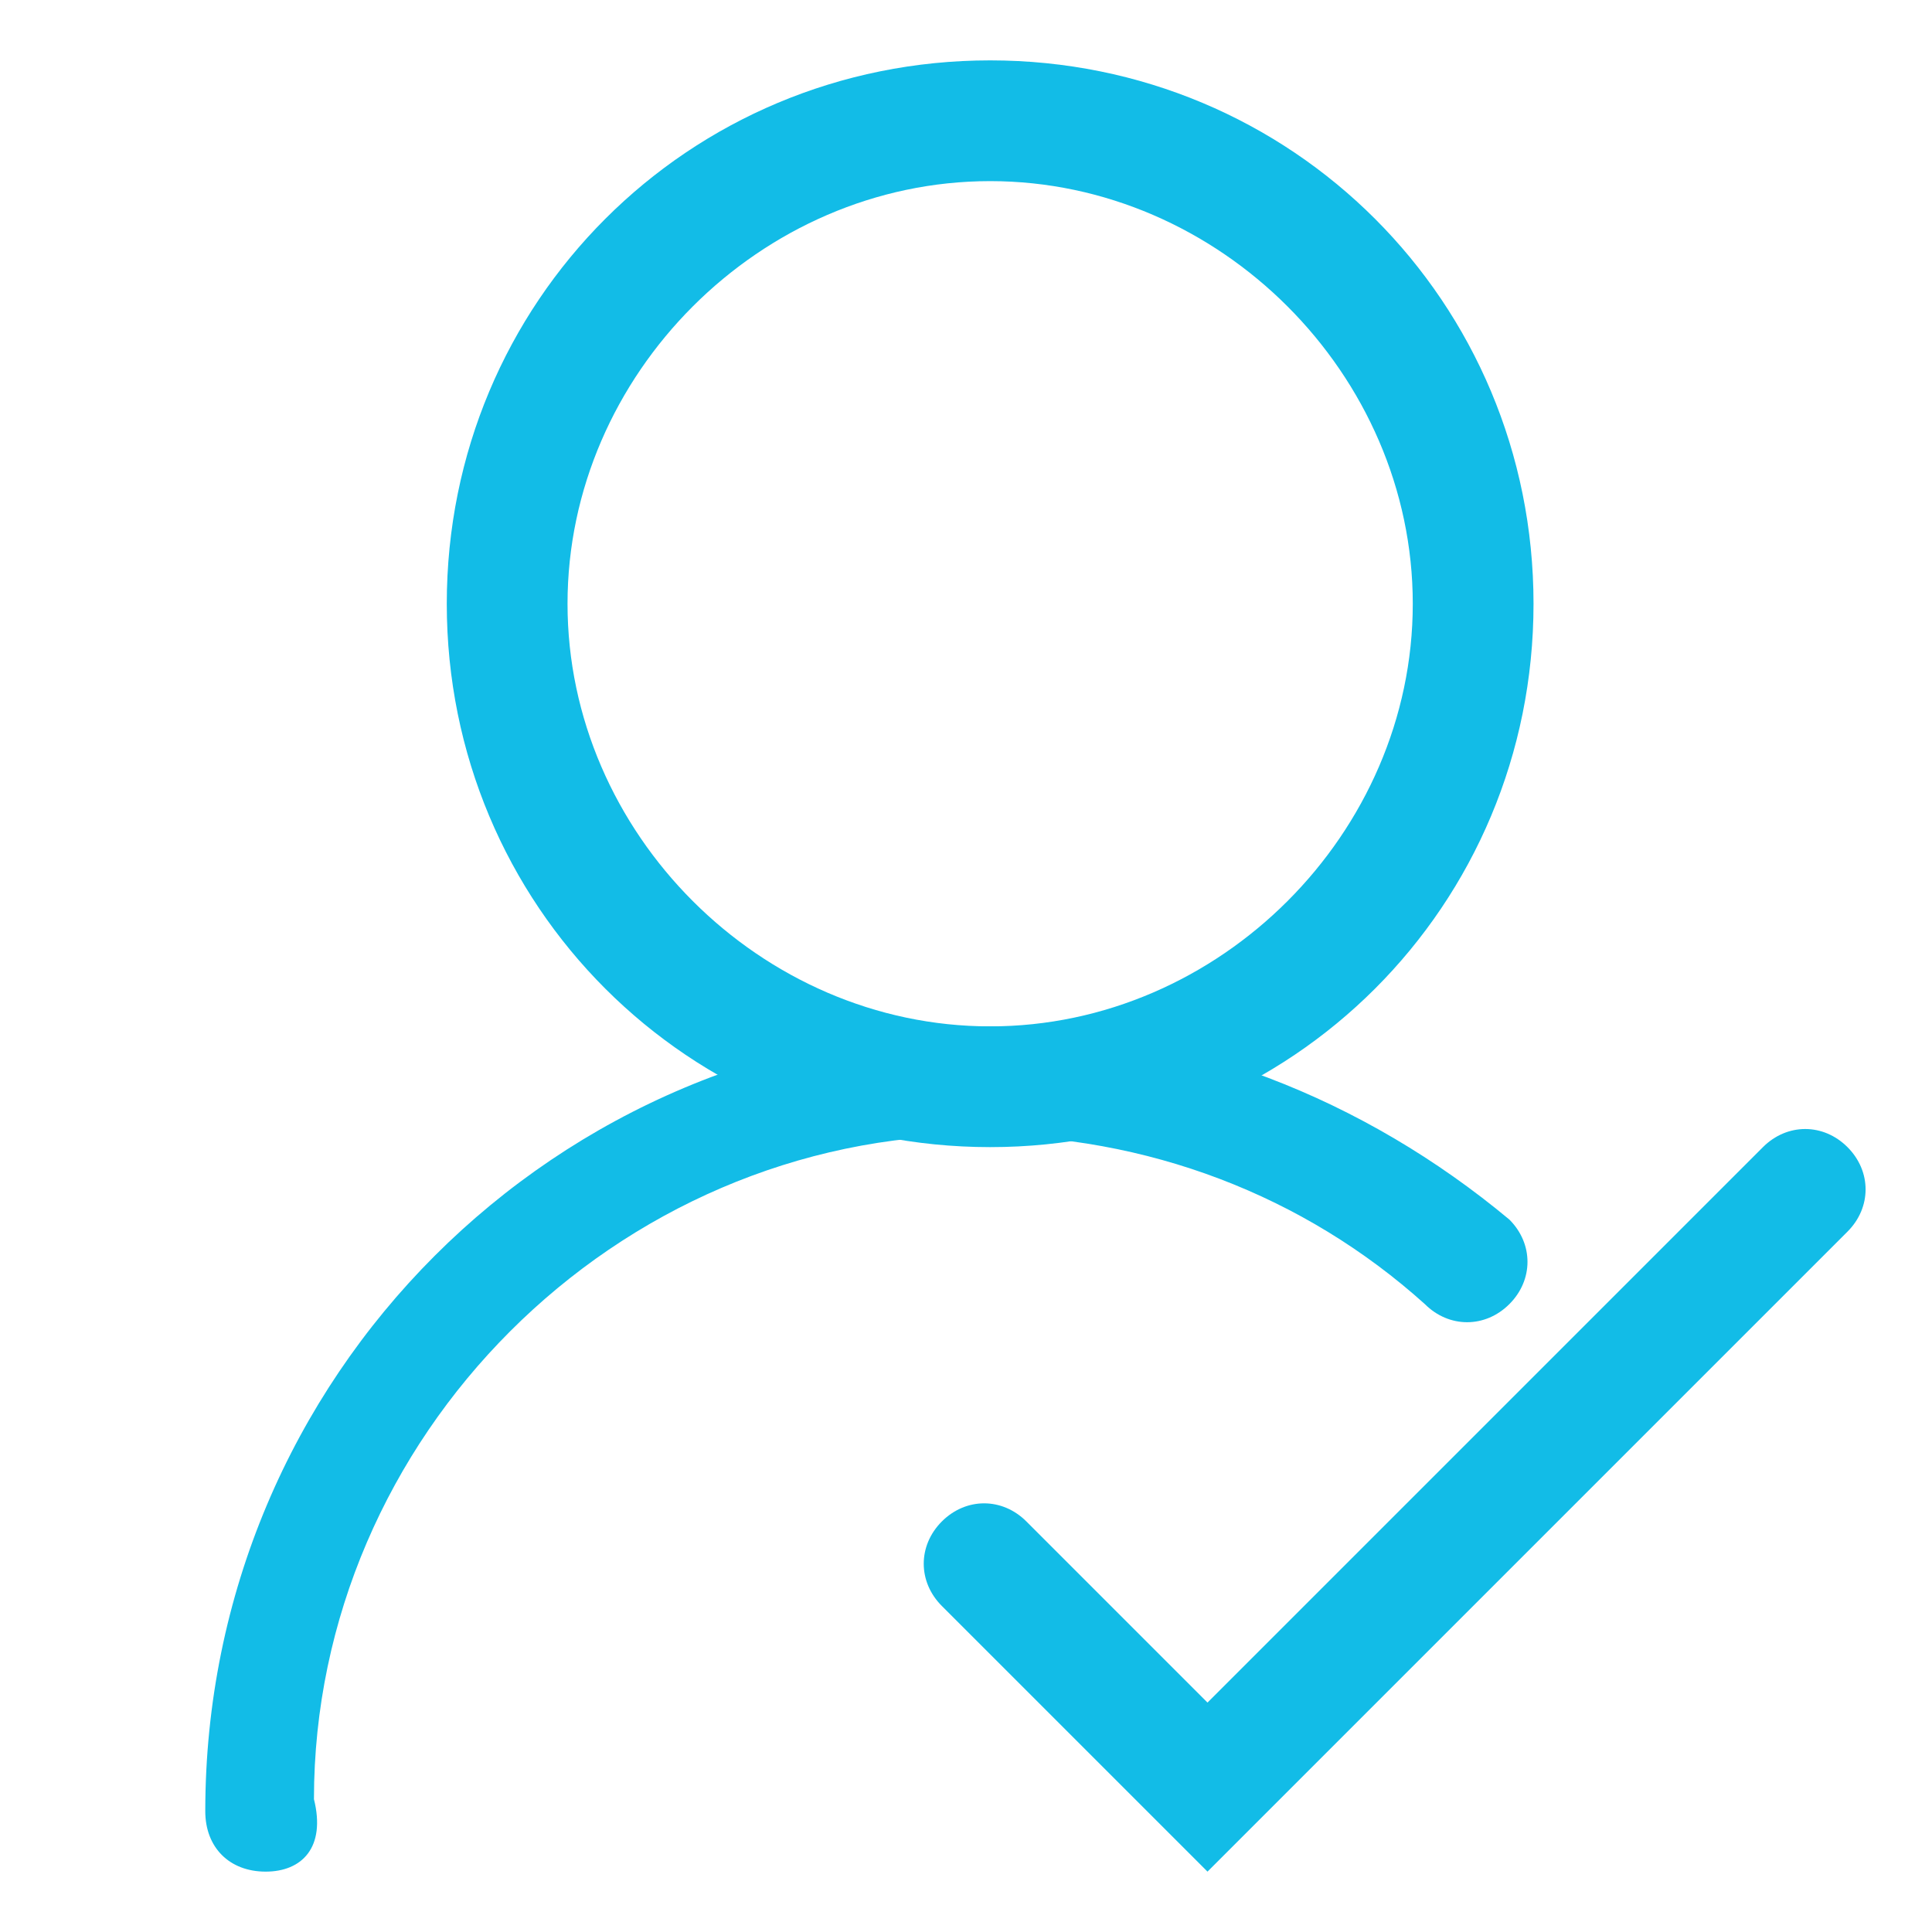 <?xml version="1.0" standalone="no"?><!DOCTYPE svg PUBLIC "-//W3C//DTD SVG 1.1//EN"
        "http://www.w3.org/Graphics/SVG/1.1/DTD/svg11.dtd">
<svg t="1497919216099" class="icon" style="" viewBox="0 0 1024 1024" version="1.1" xmlns="http://www.w3.org/2000/svg"
     p-id="1044" xmlns:xlink="http://www.w3.org/1999/xlink" width="19" height="19">
    <defs>
        <style type="text/css"></style>
    </defs>
    <path d="M524.8 608c-160 0-288-128-288-288S364.8 32 524.8 32s288 128 288 288-128 288-288 288z m0-512C403.2 96 300.8 198.4 300.8 320s102.4 224 224 224 224-102.4 224-224-102.4-224-224-224z"
          fill="#12bce7" p-id="1045"></path>
    <path d="M140.8 992c-19.2 0-32-12.8-32-32 0-230.4 185.6-416 416-416 102.4 0 198.4 38.4 275.2 102.4 12.8 12.8 12.8 32 0 44.8-12.8 12.8-32 12.8-44.8 0-64-57.6-147.2-89.6-236.8-89.6-192 0-352 160-352 352 6.4 25.6-6.4 38.4-25.6 38.4z"
          fill="#12bce7" p-id="1046"></path>
    <path d="M640 992l-140.8-140.8c-12.8-12.8-12.8-32 0-44.8 12.8-12.8 32-12.8 44.8 0l96 96 294.4-294.4c12.8-12.8 32-12.8 44.8 0s12.8 32 0 44.8L640 992z"
          fill="#12bce7" p-id="1047"></path>
</svg>